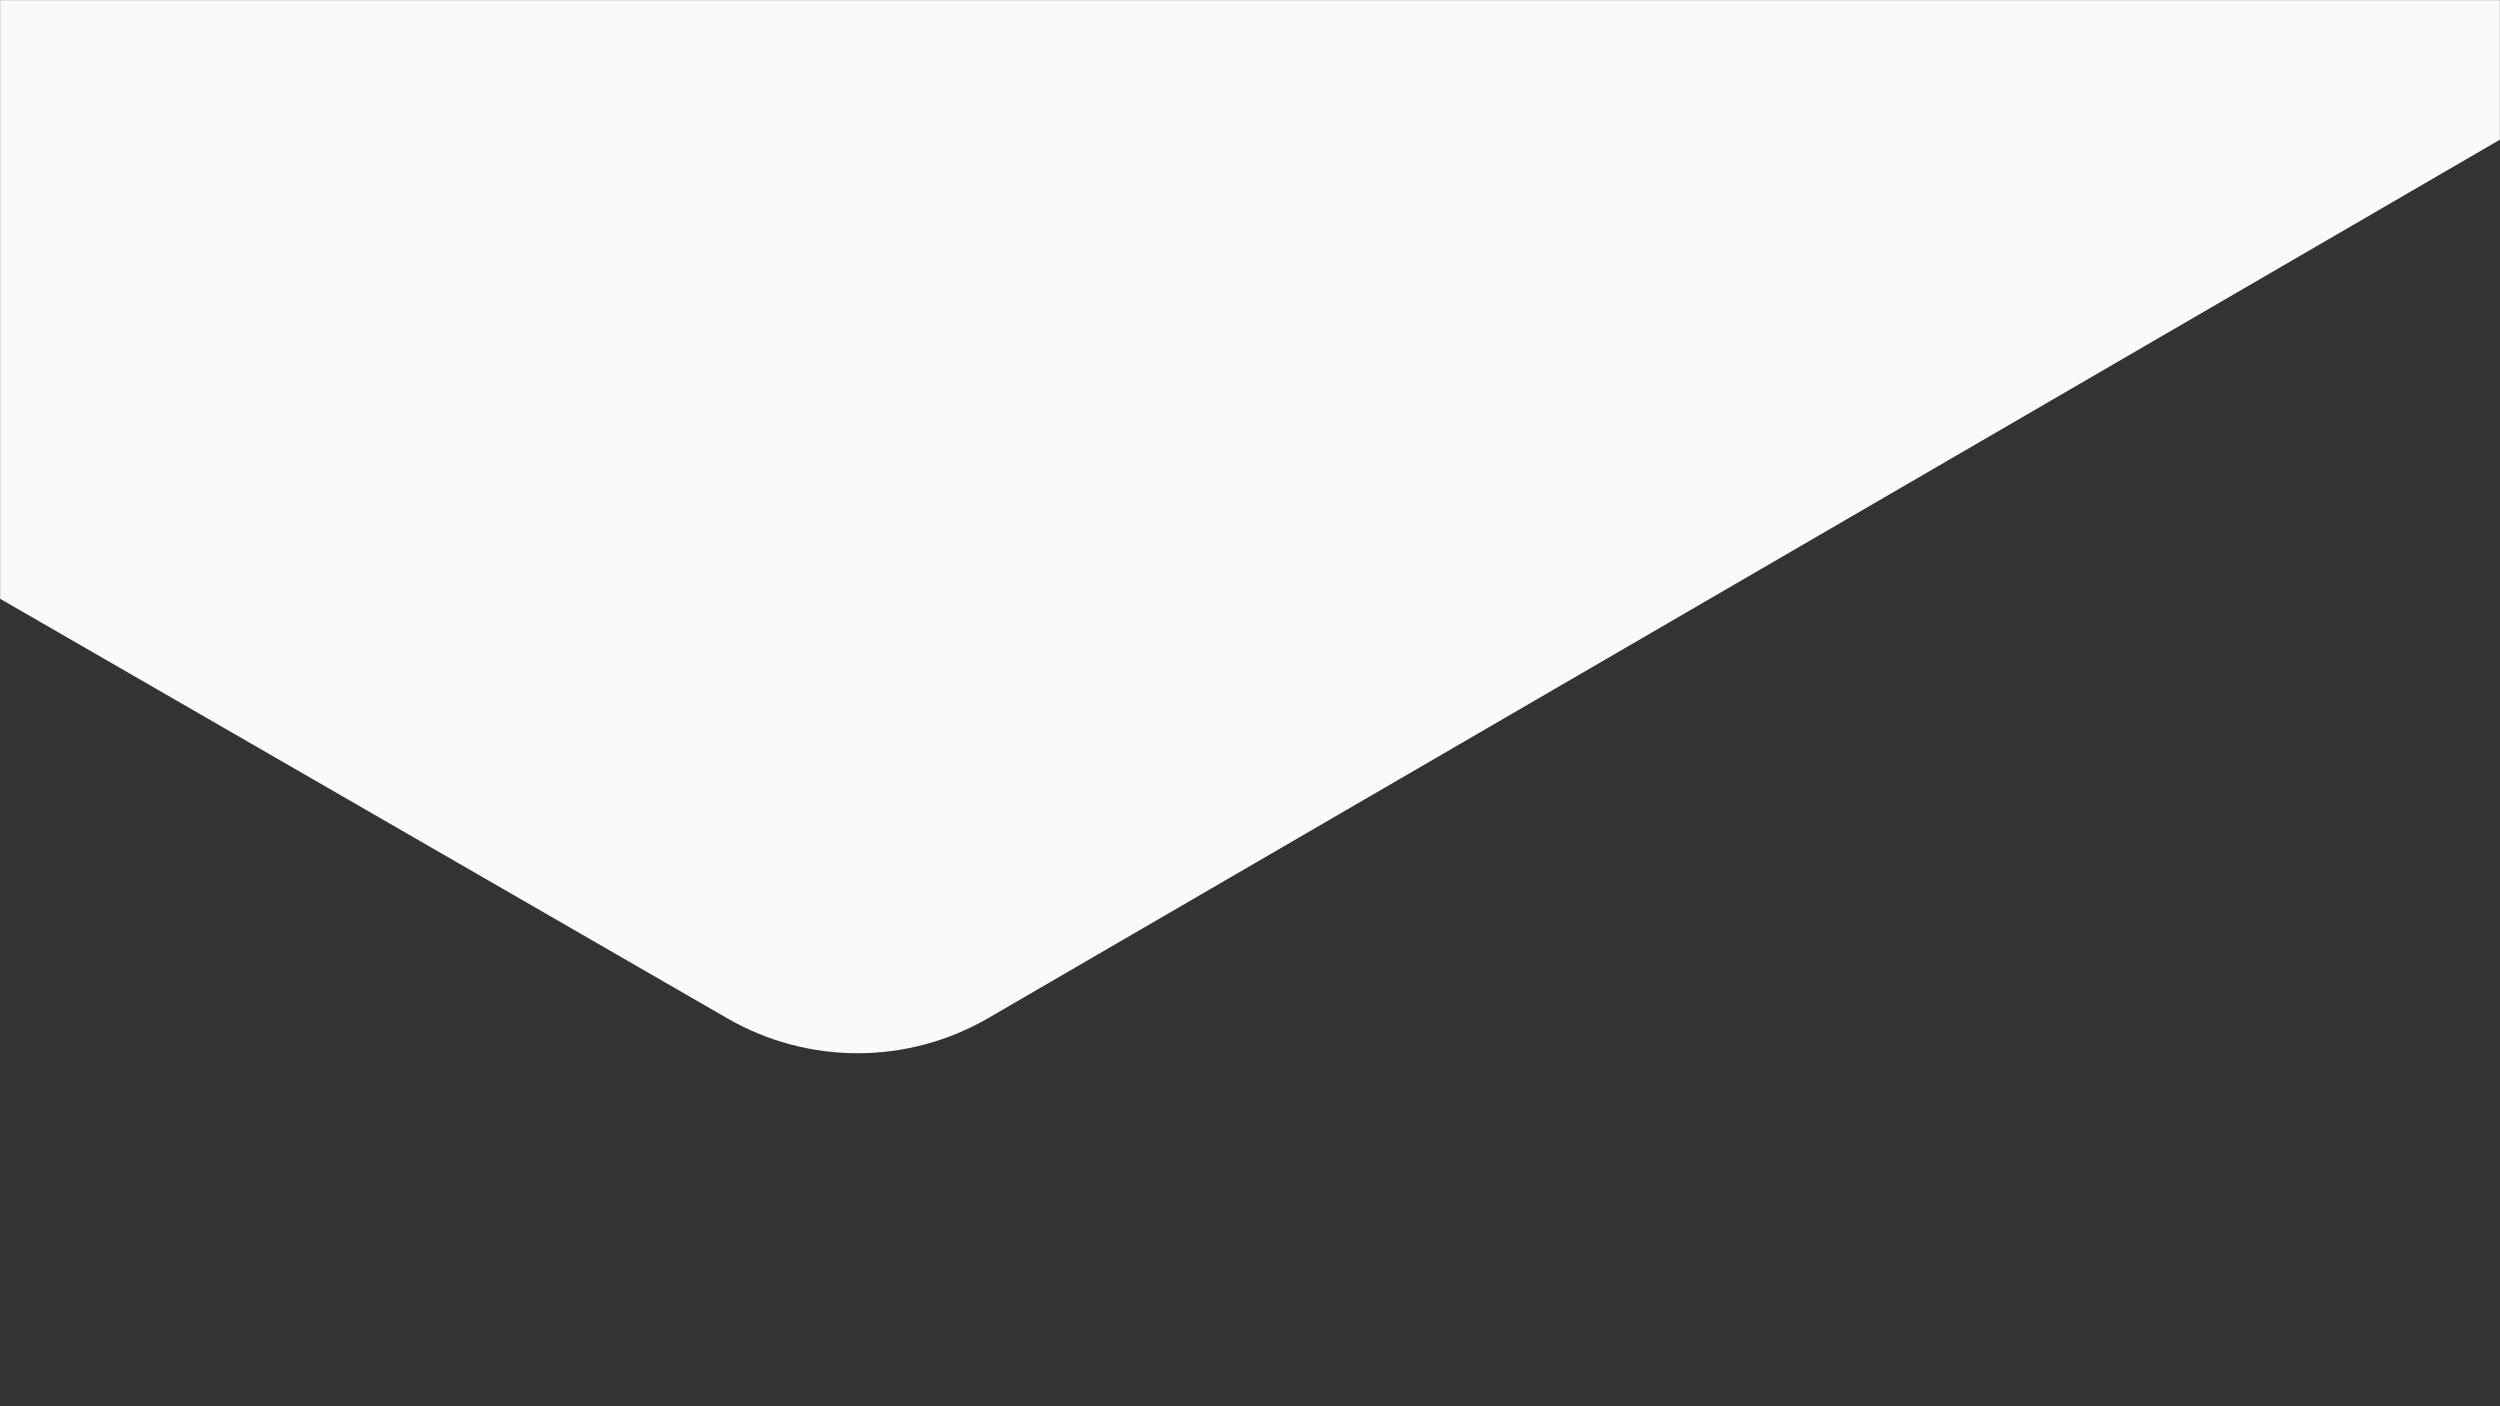 <svg width="1920" height="1080" viewBox="0 0 1920 1080" fill="none" xmlns="http://www.w3.org/2000/svg">
<rect x="0" y="0" width="1920" height="1080" fill="#333333" stroke="none"/>
<mask id="mask0" mask-type="alpha" maskUnits="userSpaceOnUse" x="0" y="0" width="1920" height="1080">
<path fill-rule="evenodd" clip-rule="evenodd" d="M0 0H1920V1080H0V0Z" fill="white"/>
</mask>
<g mask="url(#mask0)">
<path fill-rule="evenodd" clip-rule="evenodd" d="M1964.94 -265.3C2098.06 -188.45 2098.34 3.604 1965.43 80.835L759.118 781.818C697.185 817.807 620.734 817.927 558.688 782.132L-300.731 286.315C-433.914 209.479 -434.194 17.357 -301.236 -59.867L905.631 -760.835C967.575 -796.814 1044.03 -796.915 1106.07 -761.102L1964.94 -265.3Z" fill="#FAFAFC"/>
</g>
</svg>
